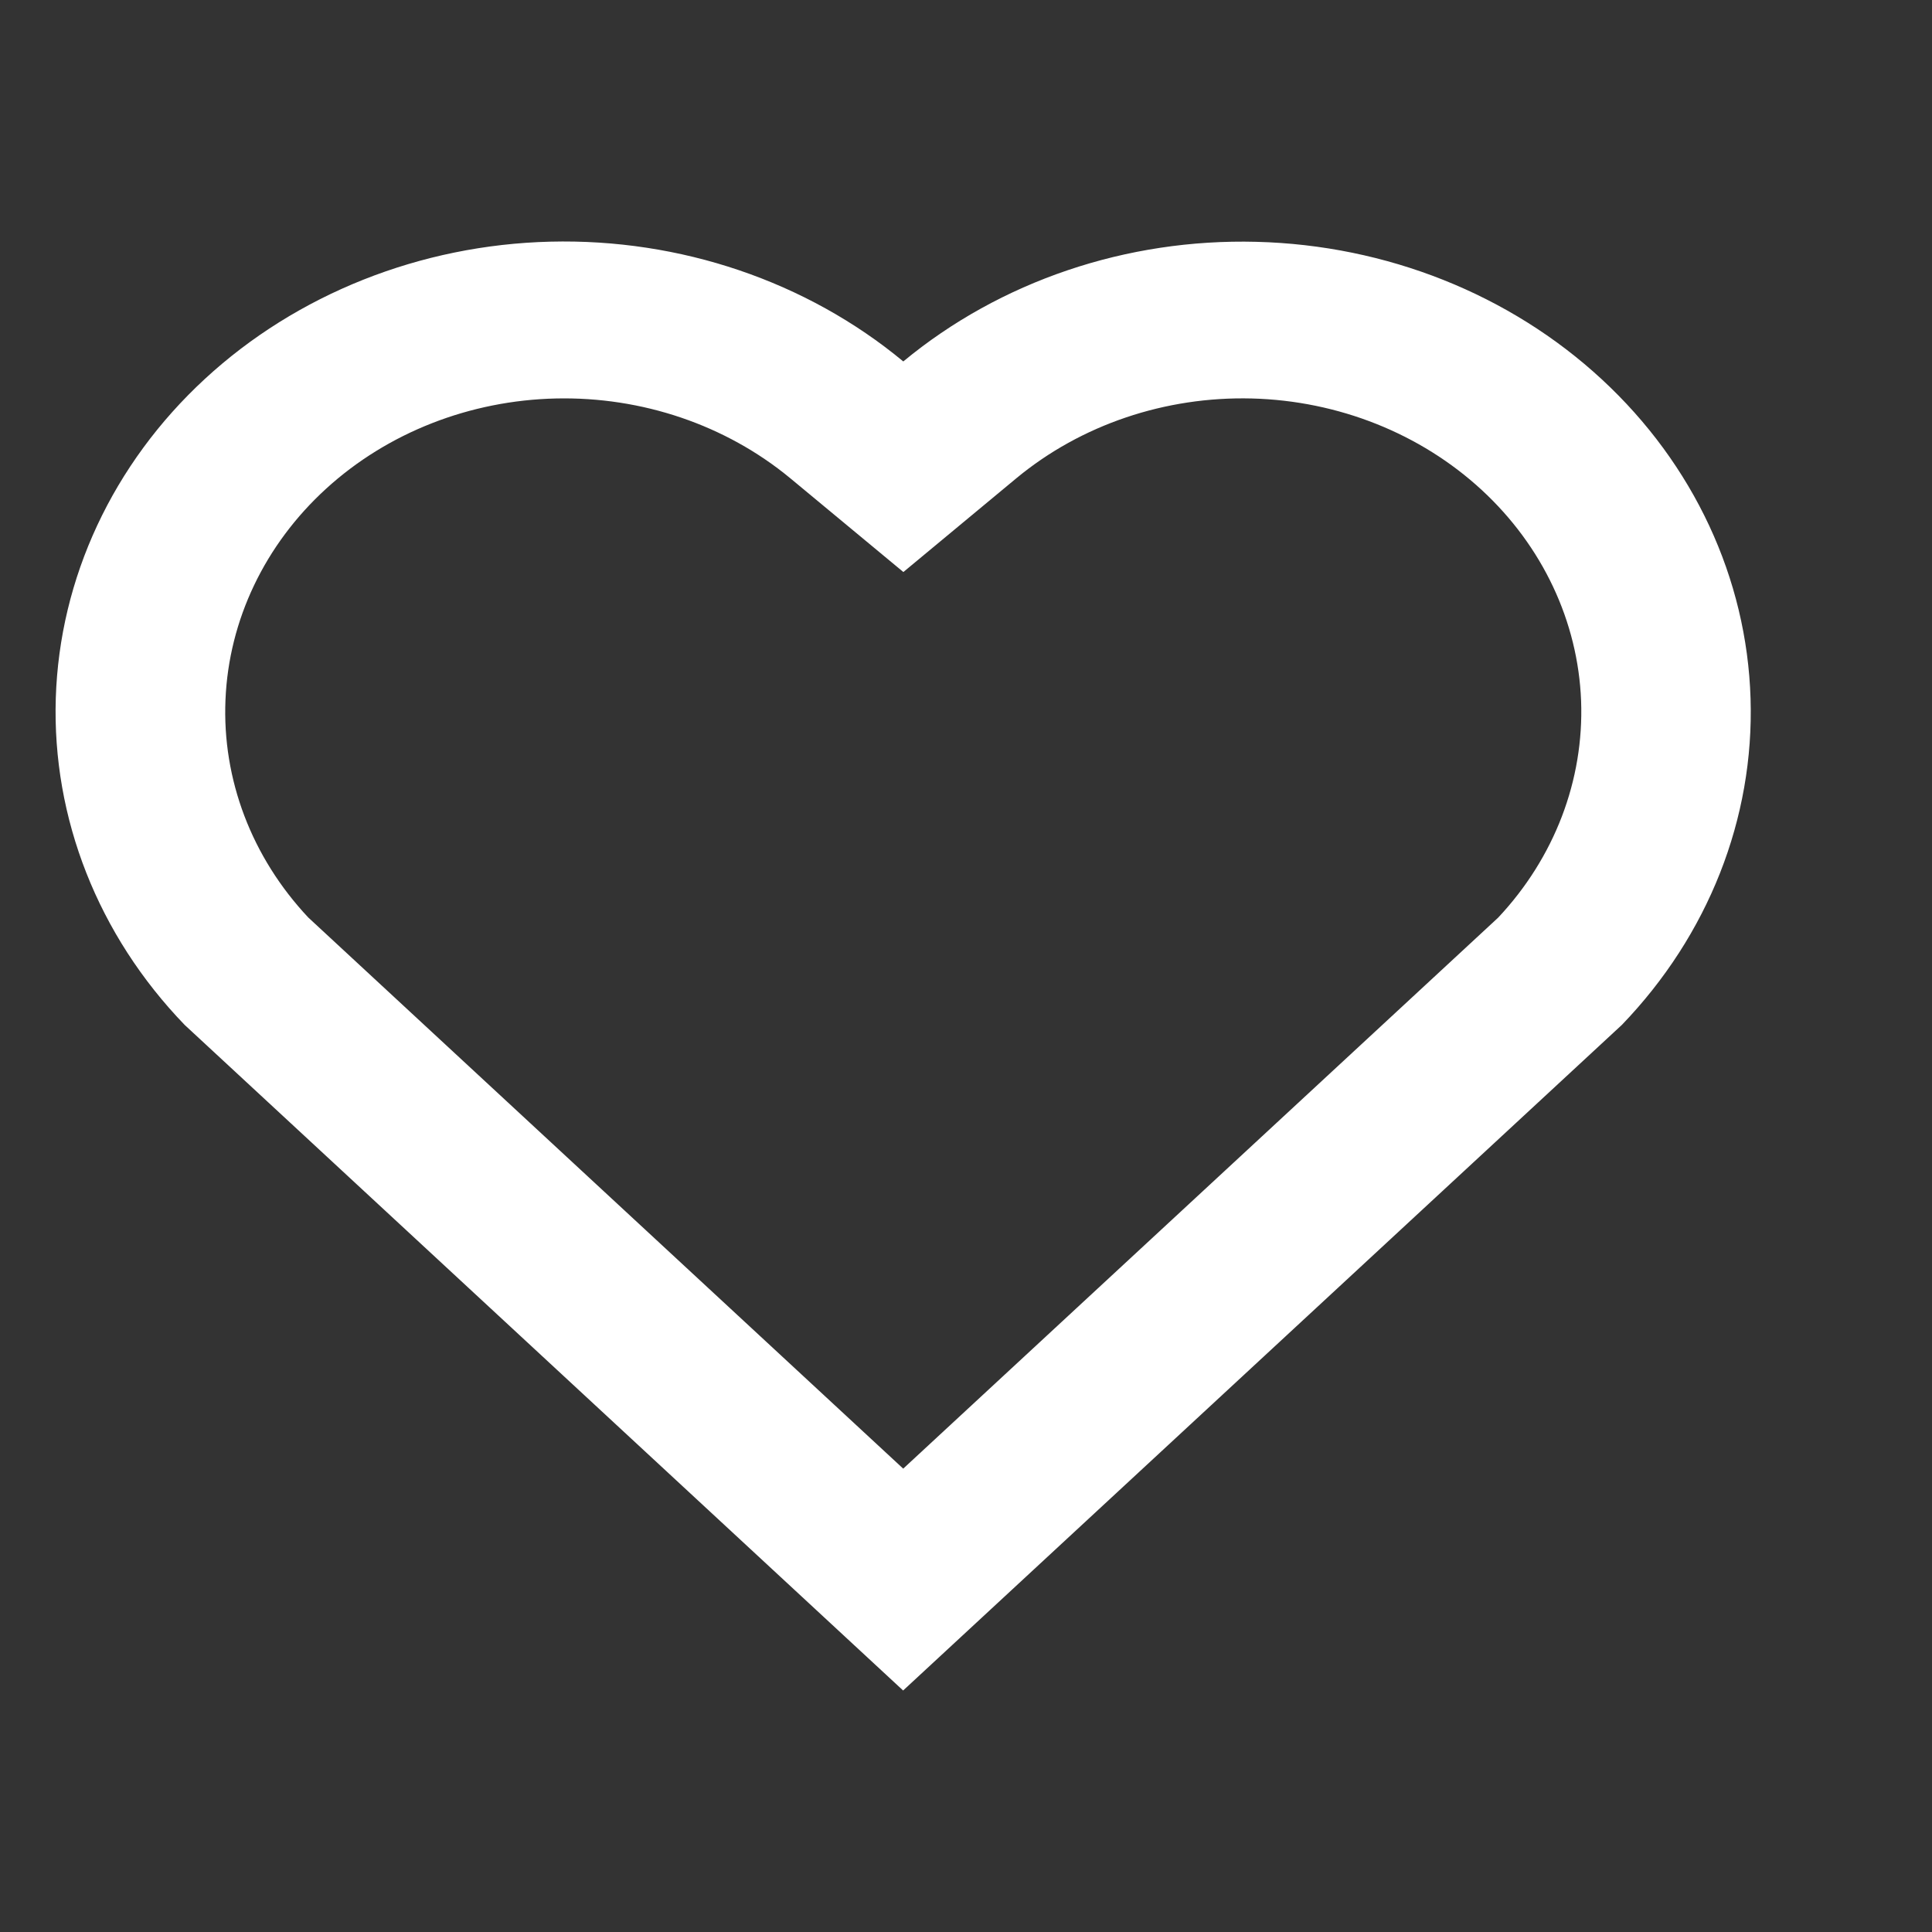 <svg width="24" height="24" viewBox="0 0 24 24" fill="none" xmlns="http://www.w3.org/2000/svg">
<rect x="0" y="0" width="24" height="24" fill="#333333" stroke="none"/>
<path d="M11.221 4.49C12.424 3.494 13.994 2.962 15.608 3.004C17.222 3.045 18.757 3.656 19.898 4.712C21.039 5.767 21.7 7.185 21.746 8.676C21.793 10.167 21.22 11.618 20.147 12.732L11.219 21L2.294 12.732C1.219 11.618 0.646 10.165 0.693 8.673C0.74 7.181 1.402 5.762 2.545 4.707C3.687 3.653 5.223 3.042 6.836 3.002C8.45 2.962 10.019 3.494 11.221 4.49ZM18.408 6.088C17.647 5.385 16.625 4.978 15.55 4.95C14.475 4.923 13.43 5.276 12.628 5.939L11.222 7.106L9.816 5.94C9.017 5.28 7.977 4.926 6.906 4.95C5.836 4.974 4.815 5.374 4.052 6.07C3.29 6.765 2.842 7.703 2.801 8.693C2.759 9.683 3.127 10.65 3.83 11.398L11.22 18.244L18.611 11.399C19.31 10.654 19.678 9.692 19.641 8.706C19.603 7.721 19.162 6.785 18.408 6.088Z" fill="white"/>
</svg>
